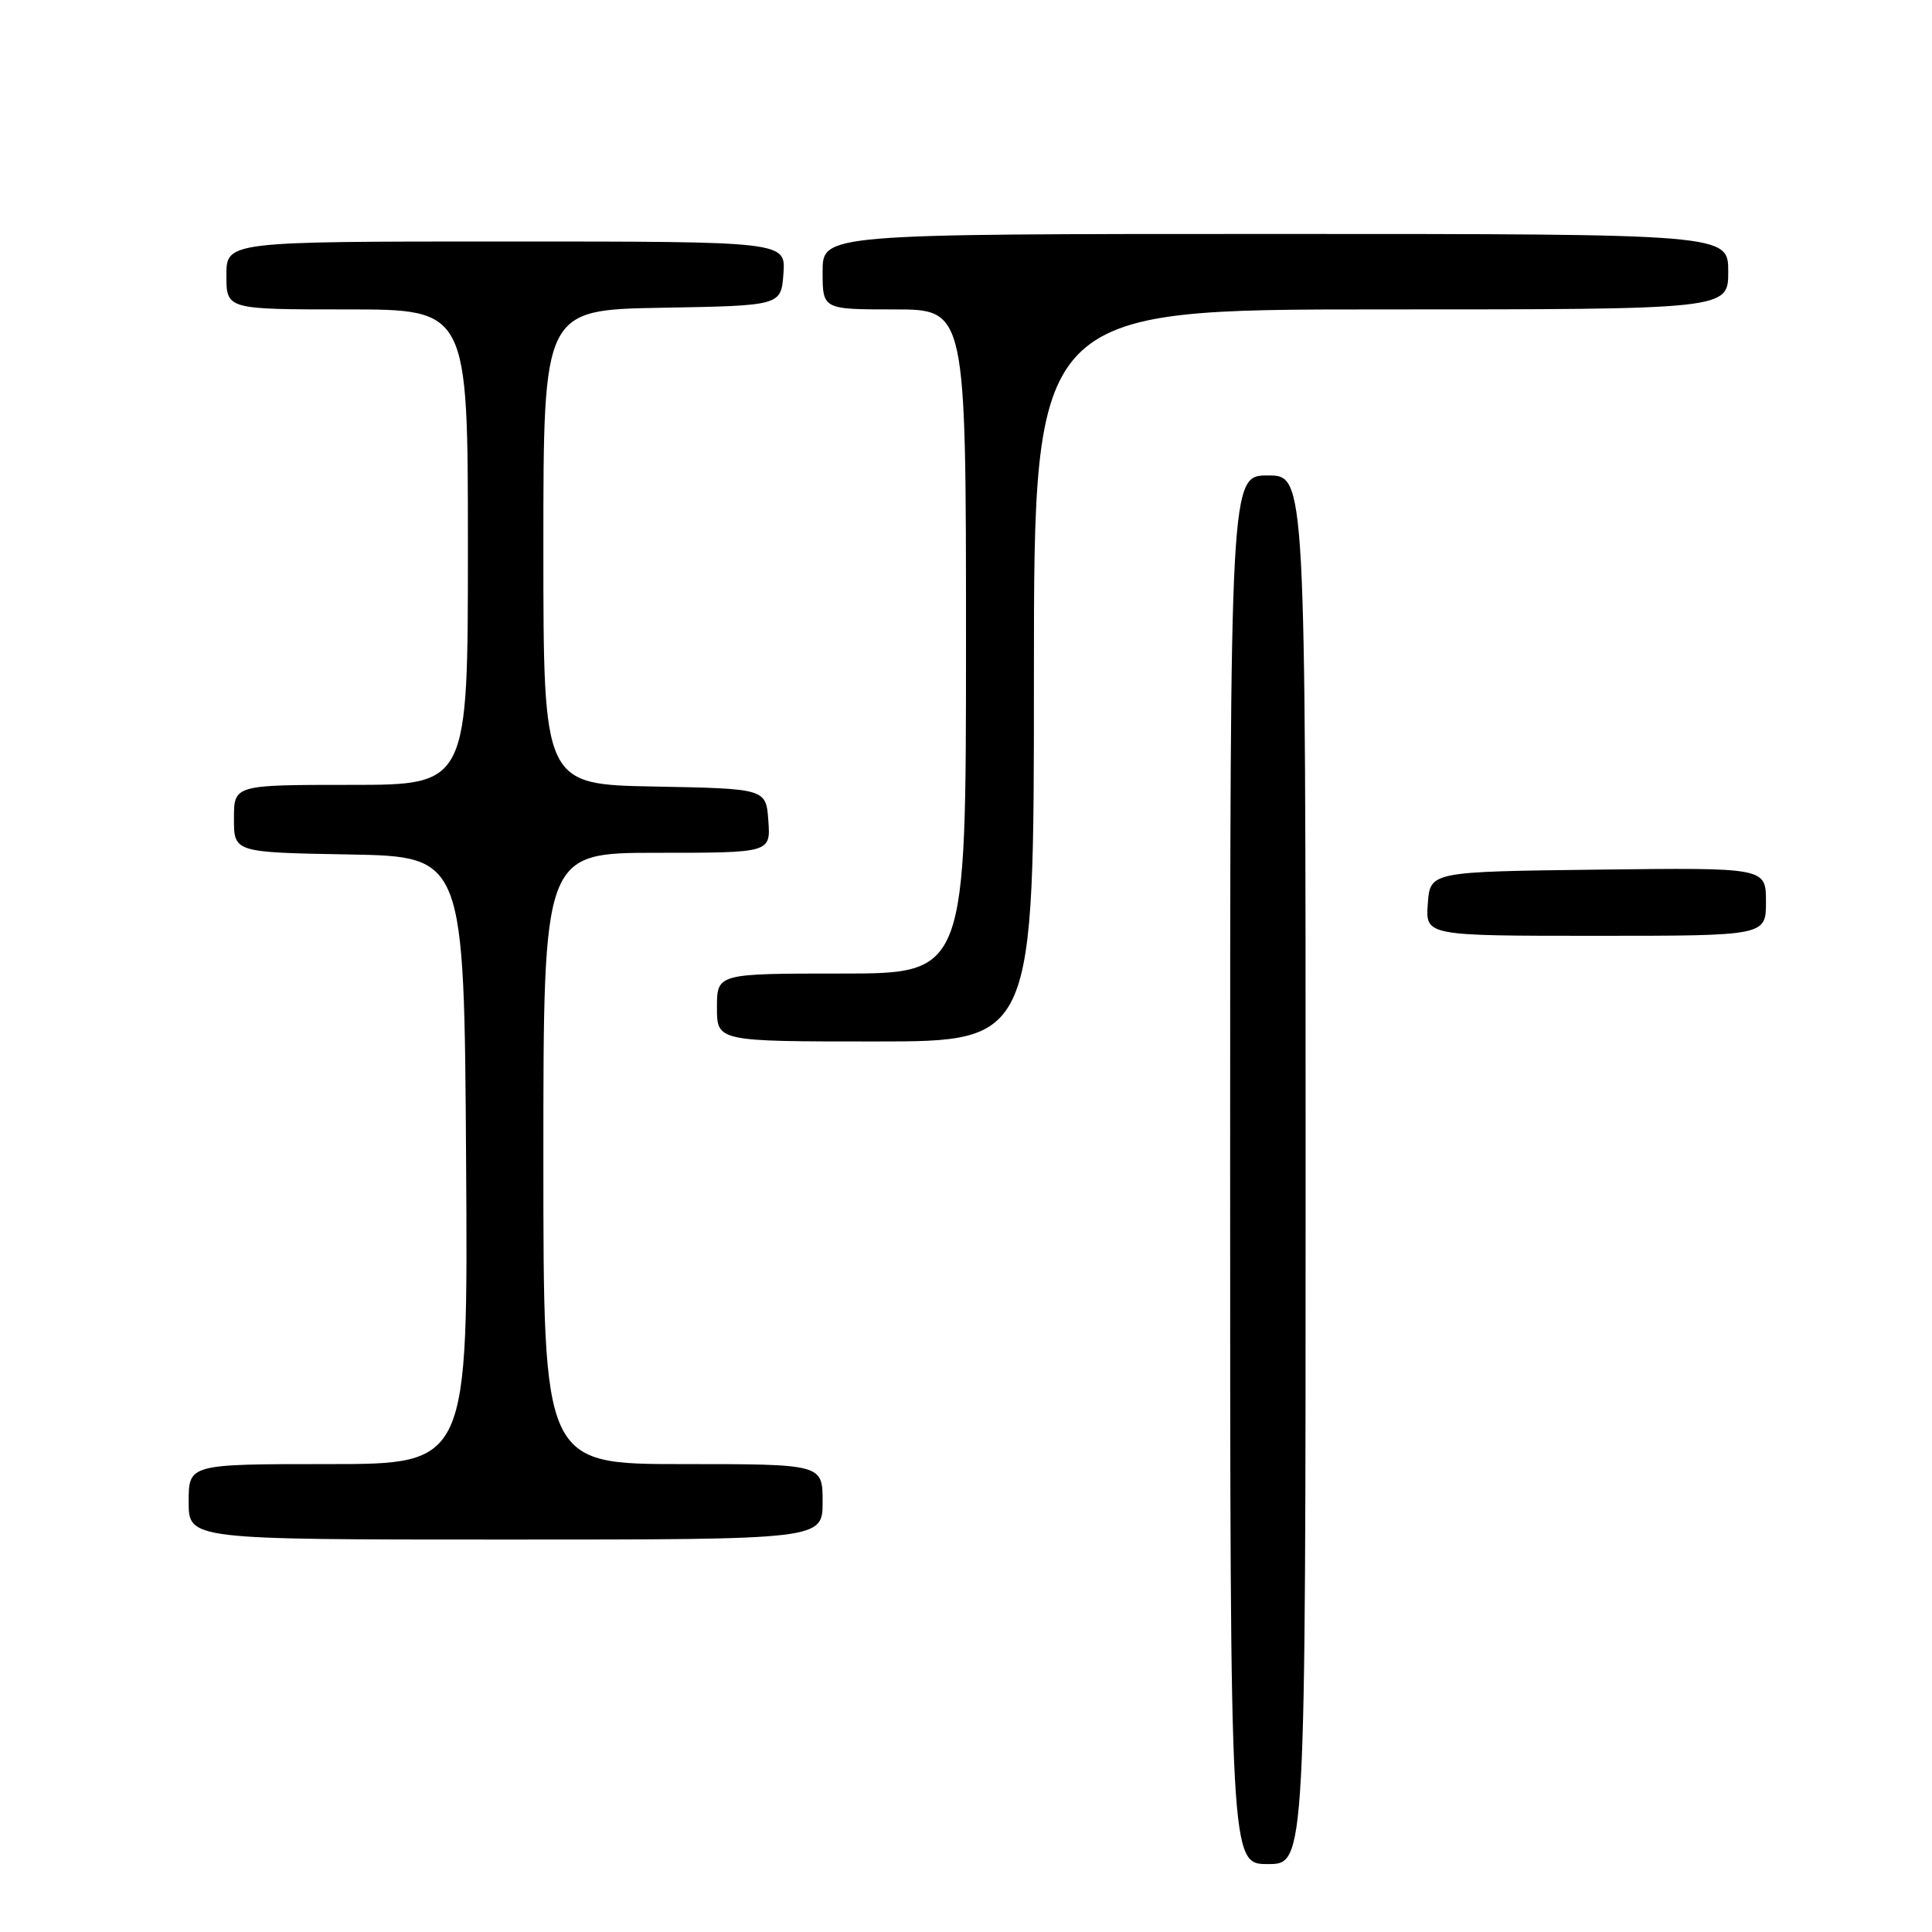 <?xml version="1.0" encoding="UTF-8" standalone="no"?>
<!DOCTYPE svg PUBLIC "-//W3C//DTD SVG 1.1//EN" "http://www.w3.org/Graphics/SVG/1.1/DTD/svg11.dtd" >
<svg xmlns="http://www.w3.org/2000/svg" xmlns:xlink="http://www.w3.org/1999/xlink" version="1.1" viewBox="0 0 256 256">
 <g >
 <path fill="currentColor"
d=" M 173.00 155.00 C 173.00 63.00 173.00 63.00 168.00 63.00 C 163.00 63.00 163.00 63.00 163.00 155.00 C 163.00 247.00 163.00 247.00 168.00 247.00 C 173.00 247.00 173.00 247.00 173.00 155.00 Z  M 109.00 199.00 C 109.00 194.00 109.00 194.00 90.50 194.00 C 72.00 194.00 72.00 194.00 72.00 153.50 C 72.00 113.00 72.00 113.00 87.06 113.00 C 102.11 113.00 102.11 113.00 101.81 108.75 C 101.50 104.50 101.50 104.50 86.75 104.22 C 72.00 103.95 72.00 103.95 72.00 72.50 C 72.00 41.05 72.00 41.05 87.75 40.78 C 103.50 40.50 103.50 40.50 103.81 36.25 C 104.11 32.00 104.11 32.00 67.06 32.00 C 30.00 32.00 30.00 32.00 30.00 36.50 C 30.00 41.00 30.00 41.00 46.00 41.00 C 62.00 41.00 62.00 41.00 62.00 72.50 C 62.00 104.00 62.00 104.00 46.50 104.00 C 31.00 104.00 31.00 104.00 31.00 108.47 C 31.00 112.95 31.00 112.95 46.25 113.22 C 61.50 113.50 61.50 113.50 61.76 153.75 C 62.02 194.00 62.02 194.00 43.51 194.00 C 25.00 194.00 25.00 194.00 25.00 199.00 C 25.00 204.00 25.00 204.00 67.00 204.00 C 109.00 204.00 109.00 204.00 109.00 199.00 Z  M 137.00 89.50 C 137.00 41.00 137.00 41.00 183.00 41.00 C 229.00 41.00 229.00 41.00 229.00 36.00 C 229.00 31.00 229.00 31.00 169.00 31.00 C 109.00 31.00 109.00 31.00 109.00 36.00 C 109.00 41.00 109.00 41.00 118.50 41.00 C 128.00 41.00 128.00 41.00 128.00 85.00 C 128.00 129.00 128.00 129.00 111.50 129.00 C 95.00 129.00 95.00 129.00 95.00 133.50 C 95.00 138.00 95.00 138.00 116.00 138.00 C 137.00 138.00 137.00 138.00 137.00 89.50 Z  M 234.00 119.48 C 234.00 114.96 234.00 114.96 211.75 115.23 C 189.50 115.50 189.50 115.50 189.19 119.75 C 188.89 124.00 188.89 124.00 211.44 124.00 C 234.00 124.00 234.00 124.00 234.00 119.48 Z "/>
</g>
</svg>